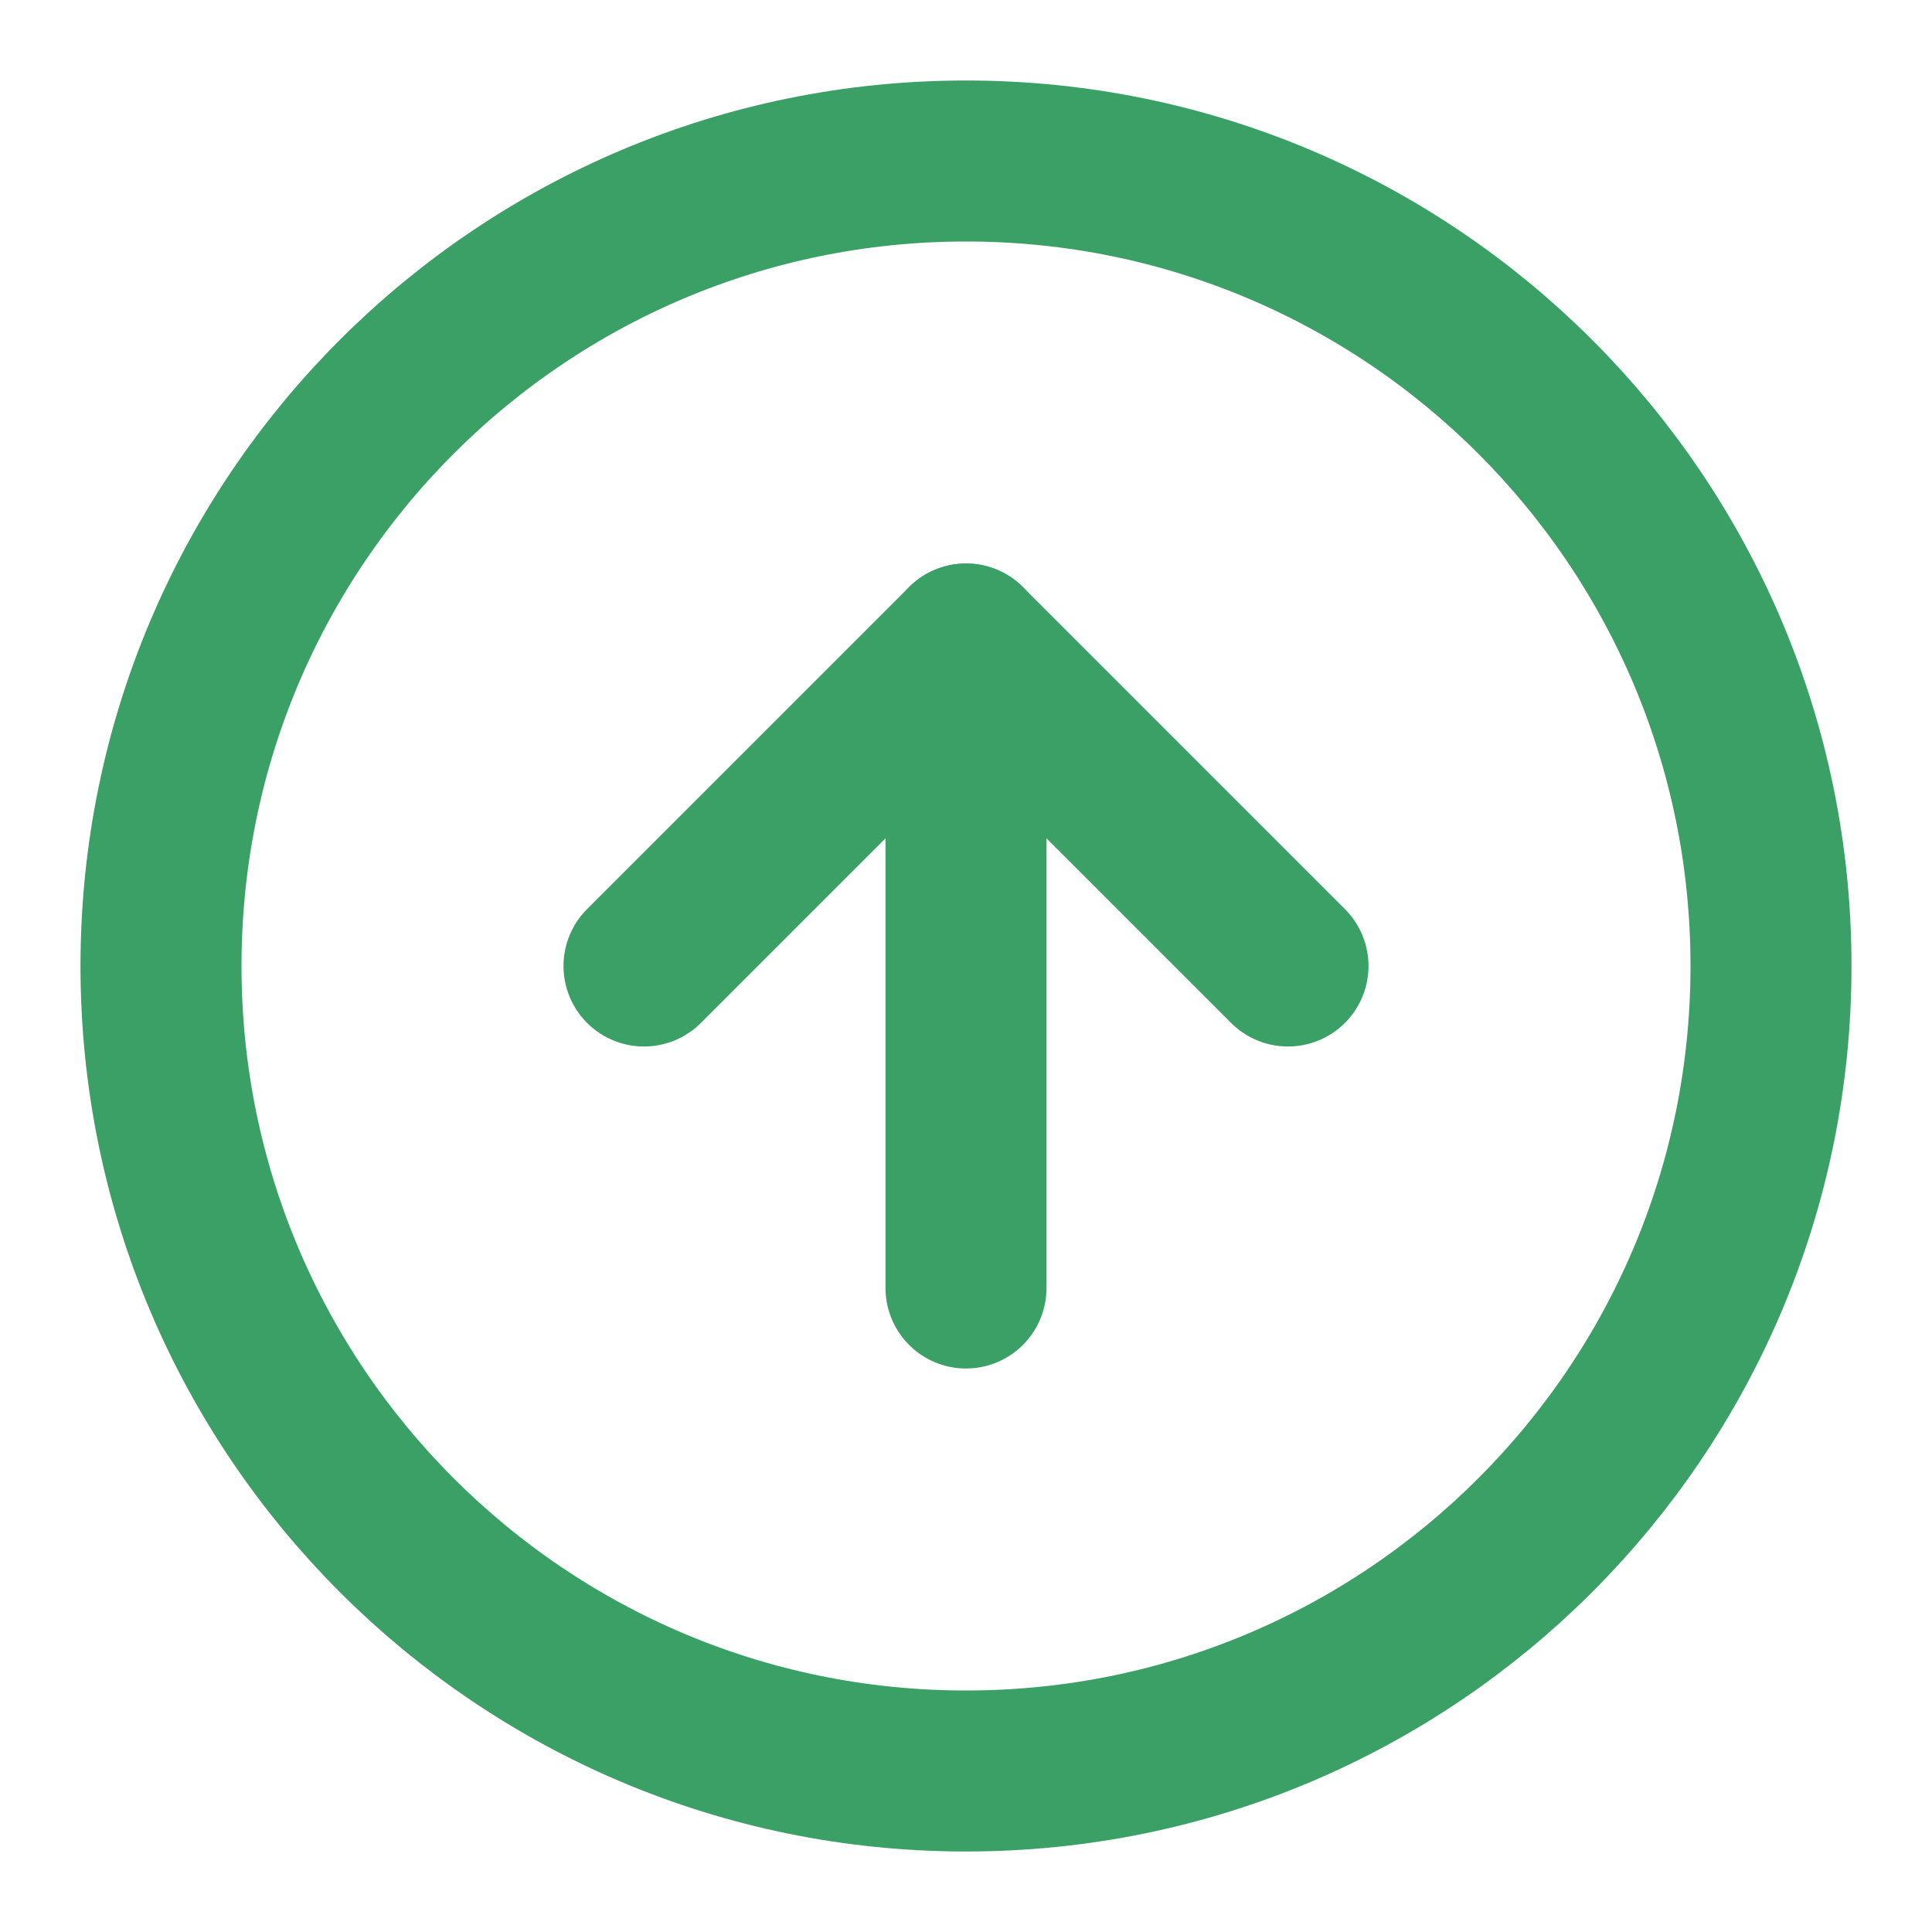 <svg width="24" height="24" viewBox="0 0 24 24" fill="none" xmlns="http://www.w3.org/2000/svg">
<path d="M12 22C17.523 22 22 17.523 22 12C22 6.477 17.523 2 12 2C6.477 2 2 6.477 2 12C2 17.523 6.477 22 12 22Z" stroke="#3BA065" stroke-width="2" stroke-linecap="round" stroke-linejoin="round"/>
<path d="M16 12L12 8L8 12" stroke="#3BA065" stroke-width="2" stroke-linecap="round" stroke-linejoin="round"/>
<path d="M12 16V8" stroke="#3BA065" stroke-width="2" stroke-linecap="round" stroke-linejoin="round"/>
</svg>
